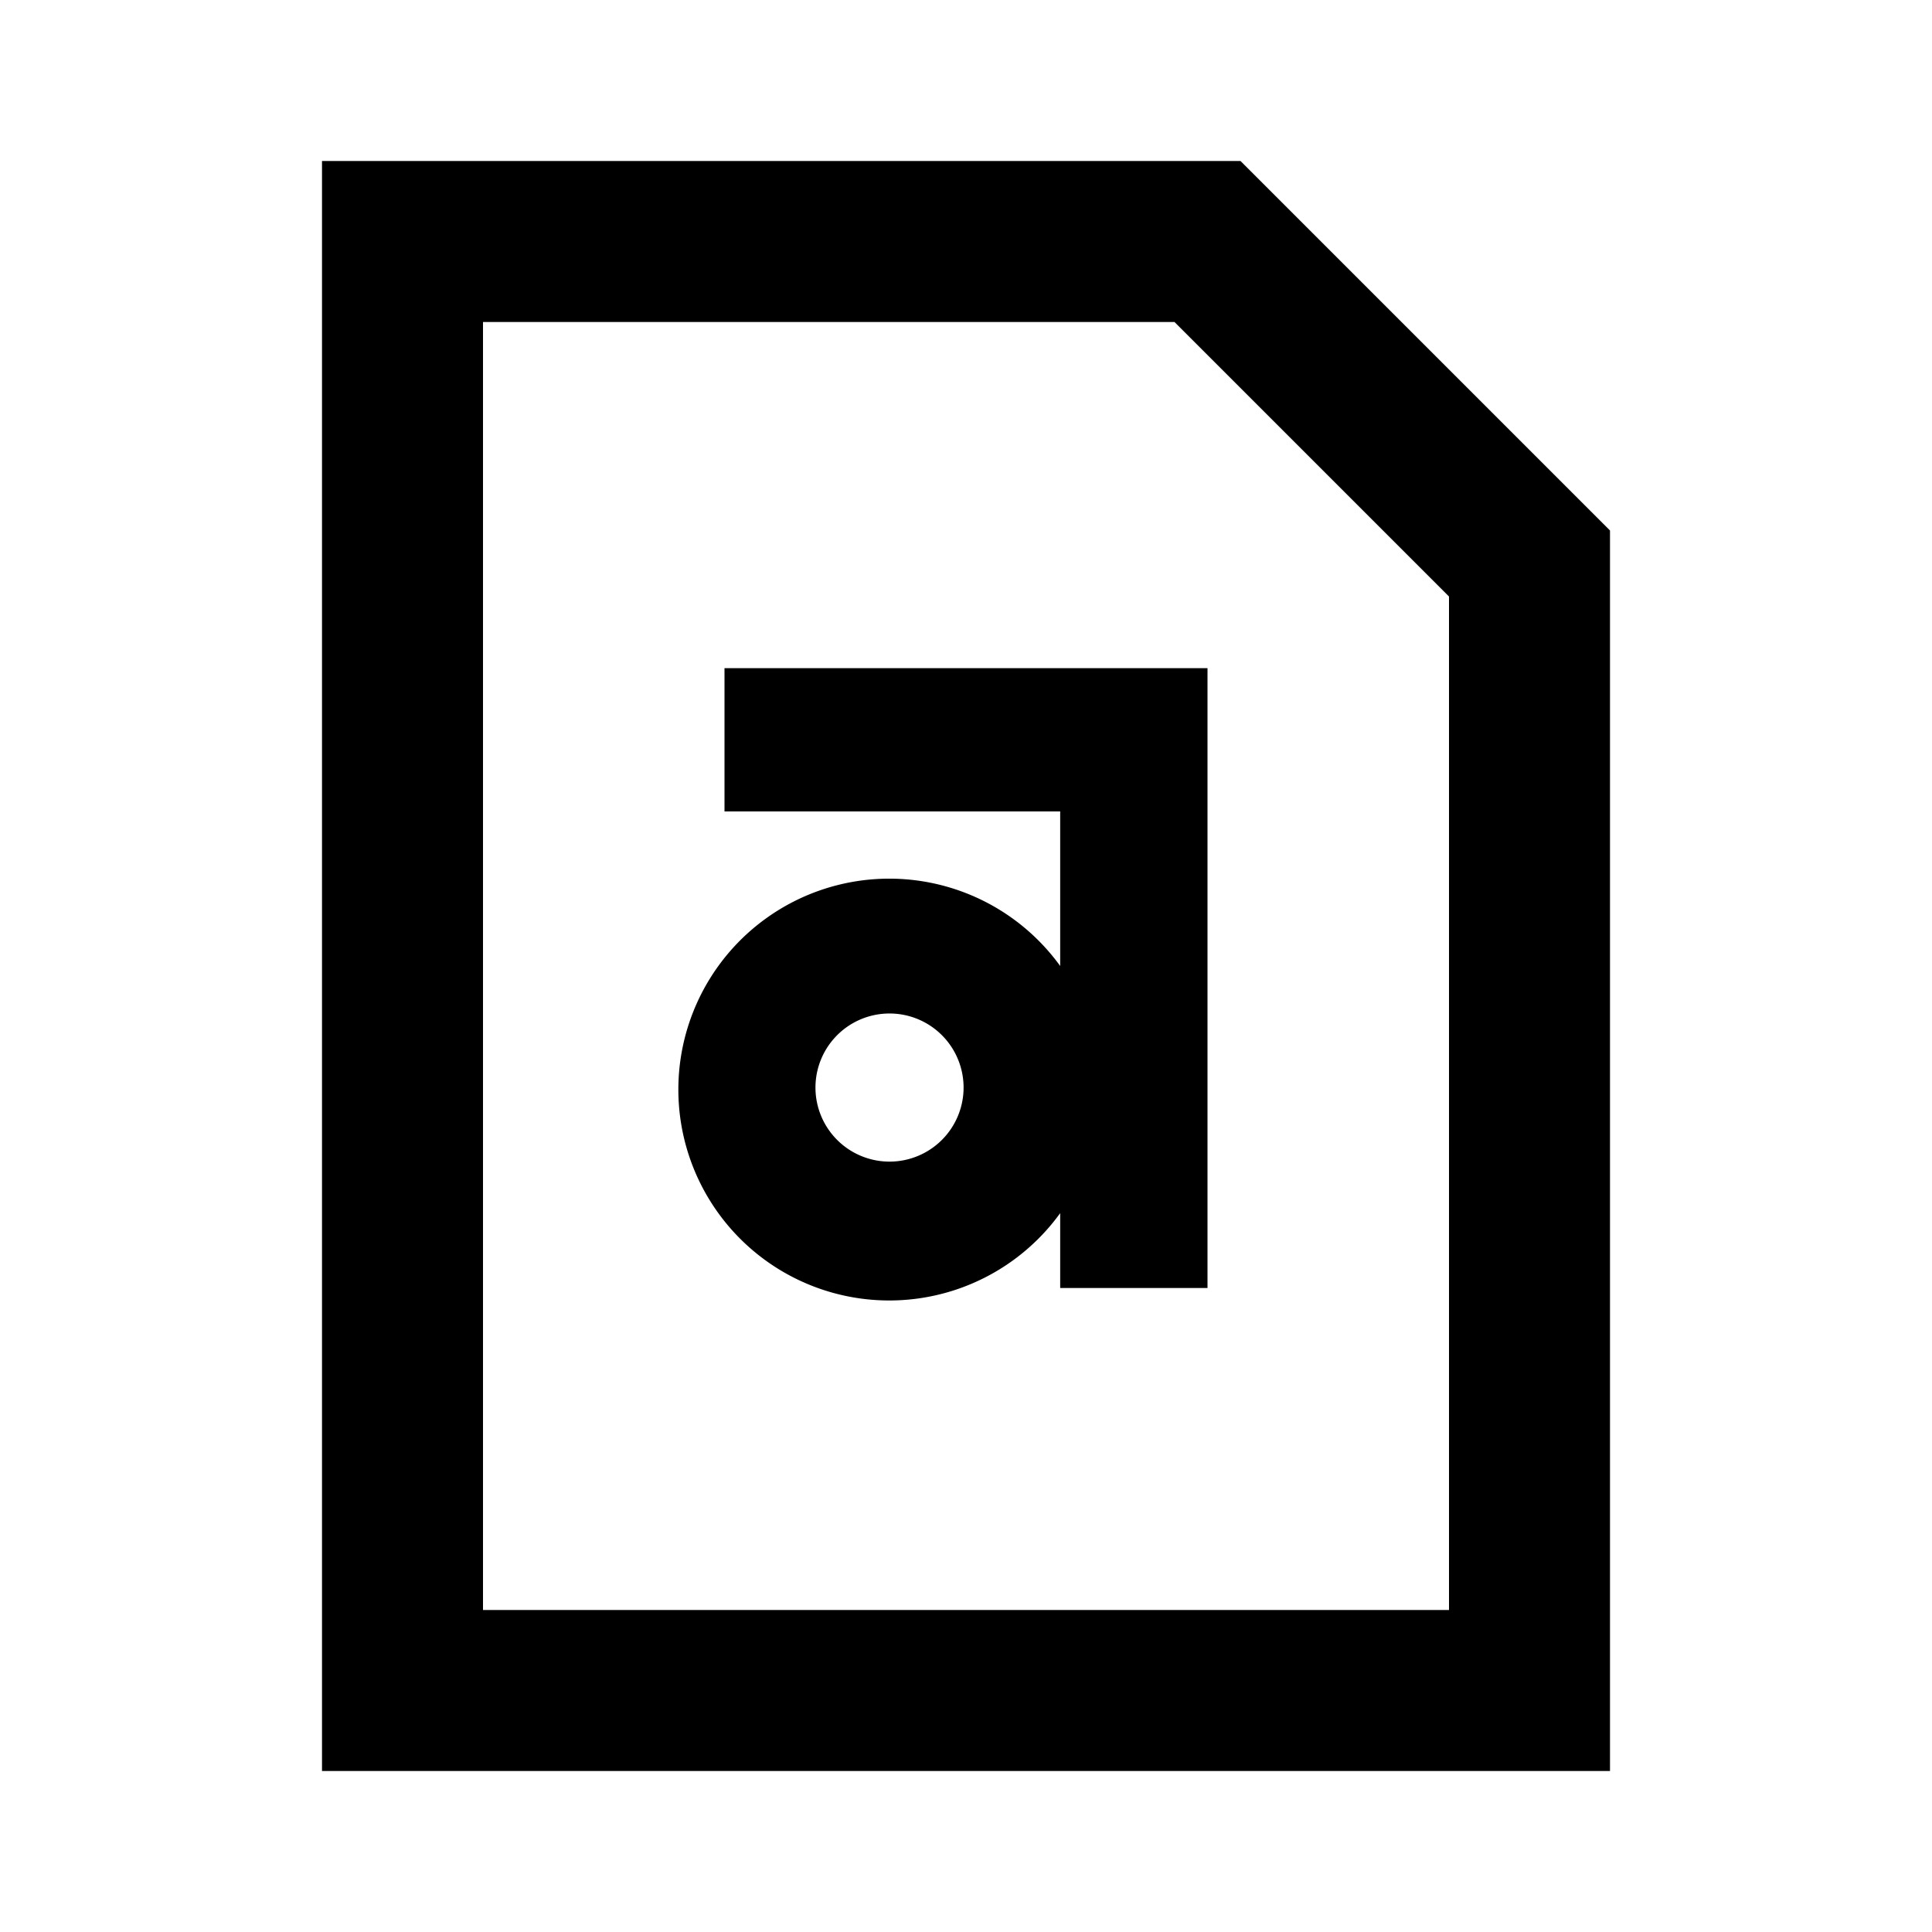 <svg id="Layer_1" data-name="Layer 1" xmlns="http://www.w3.org/2000/svg" viewBox="0 0 24 24"><title>iconoteka_font_file_b_s</title><path d="M15.41,2H4V22H20V6.59ZM18,20H6V4h8.59L18,7.41ZM9,10.08h4.17V12a2.62,2.62,0,1,0,0,3.07V16H15V8.3H9Zm2.05,4.35a.92.92,0,1,1,.92-.92A.92.92,0,0,1,11.05,14.43Z"/></svg>